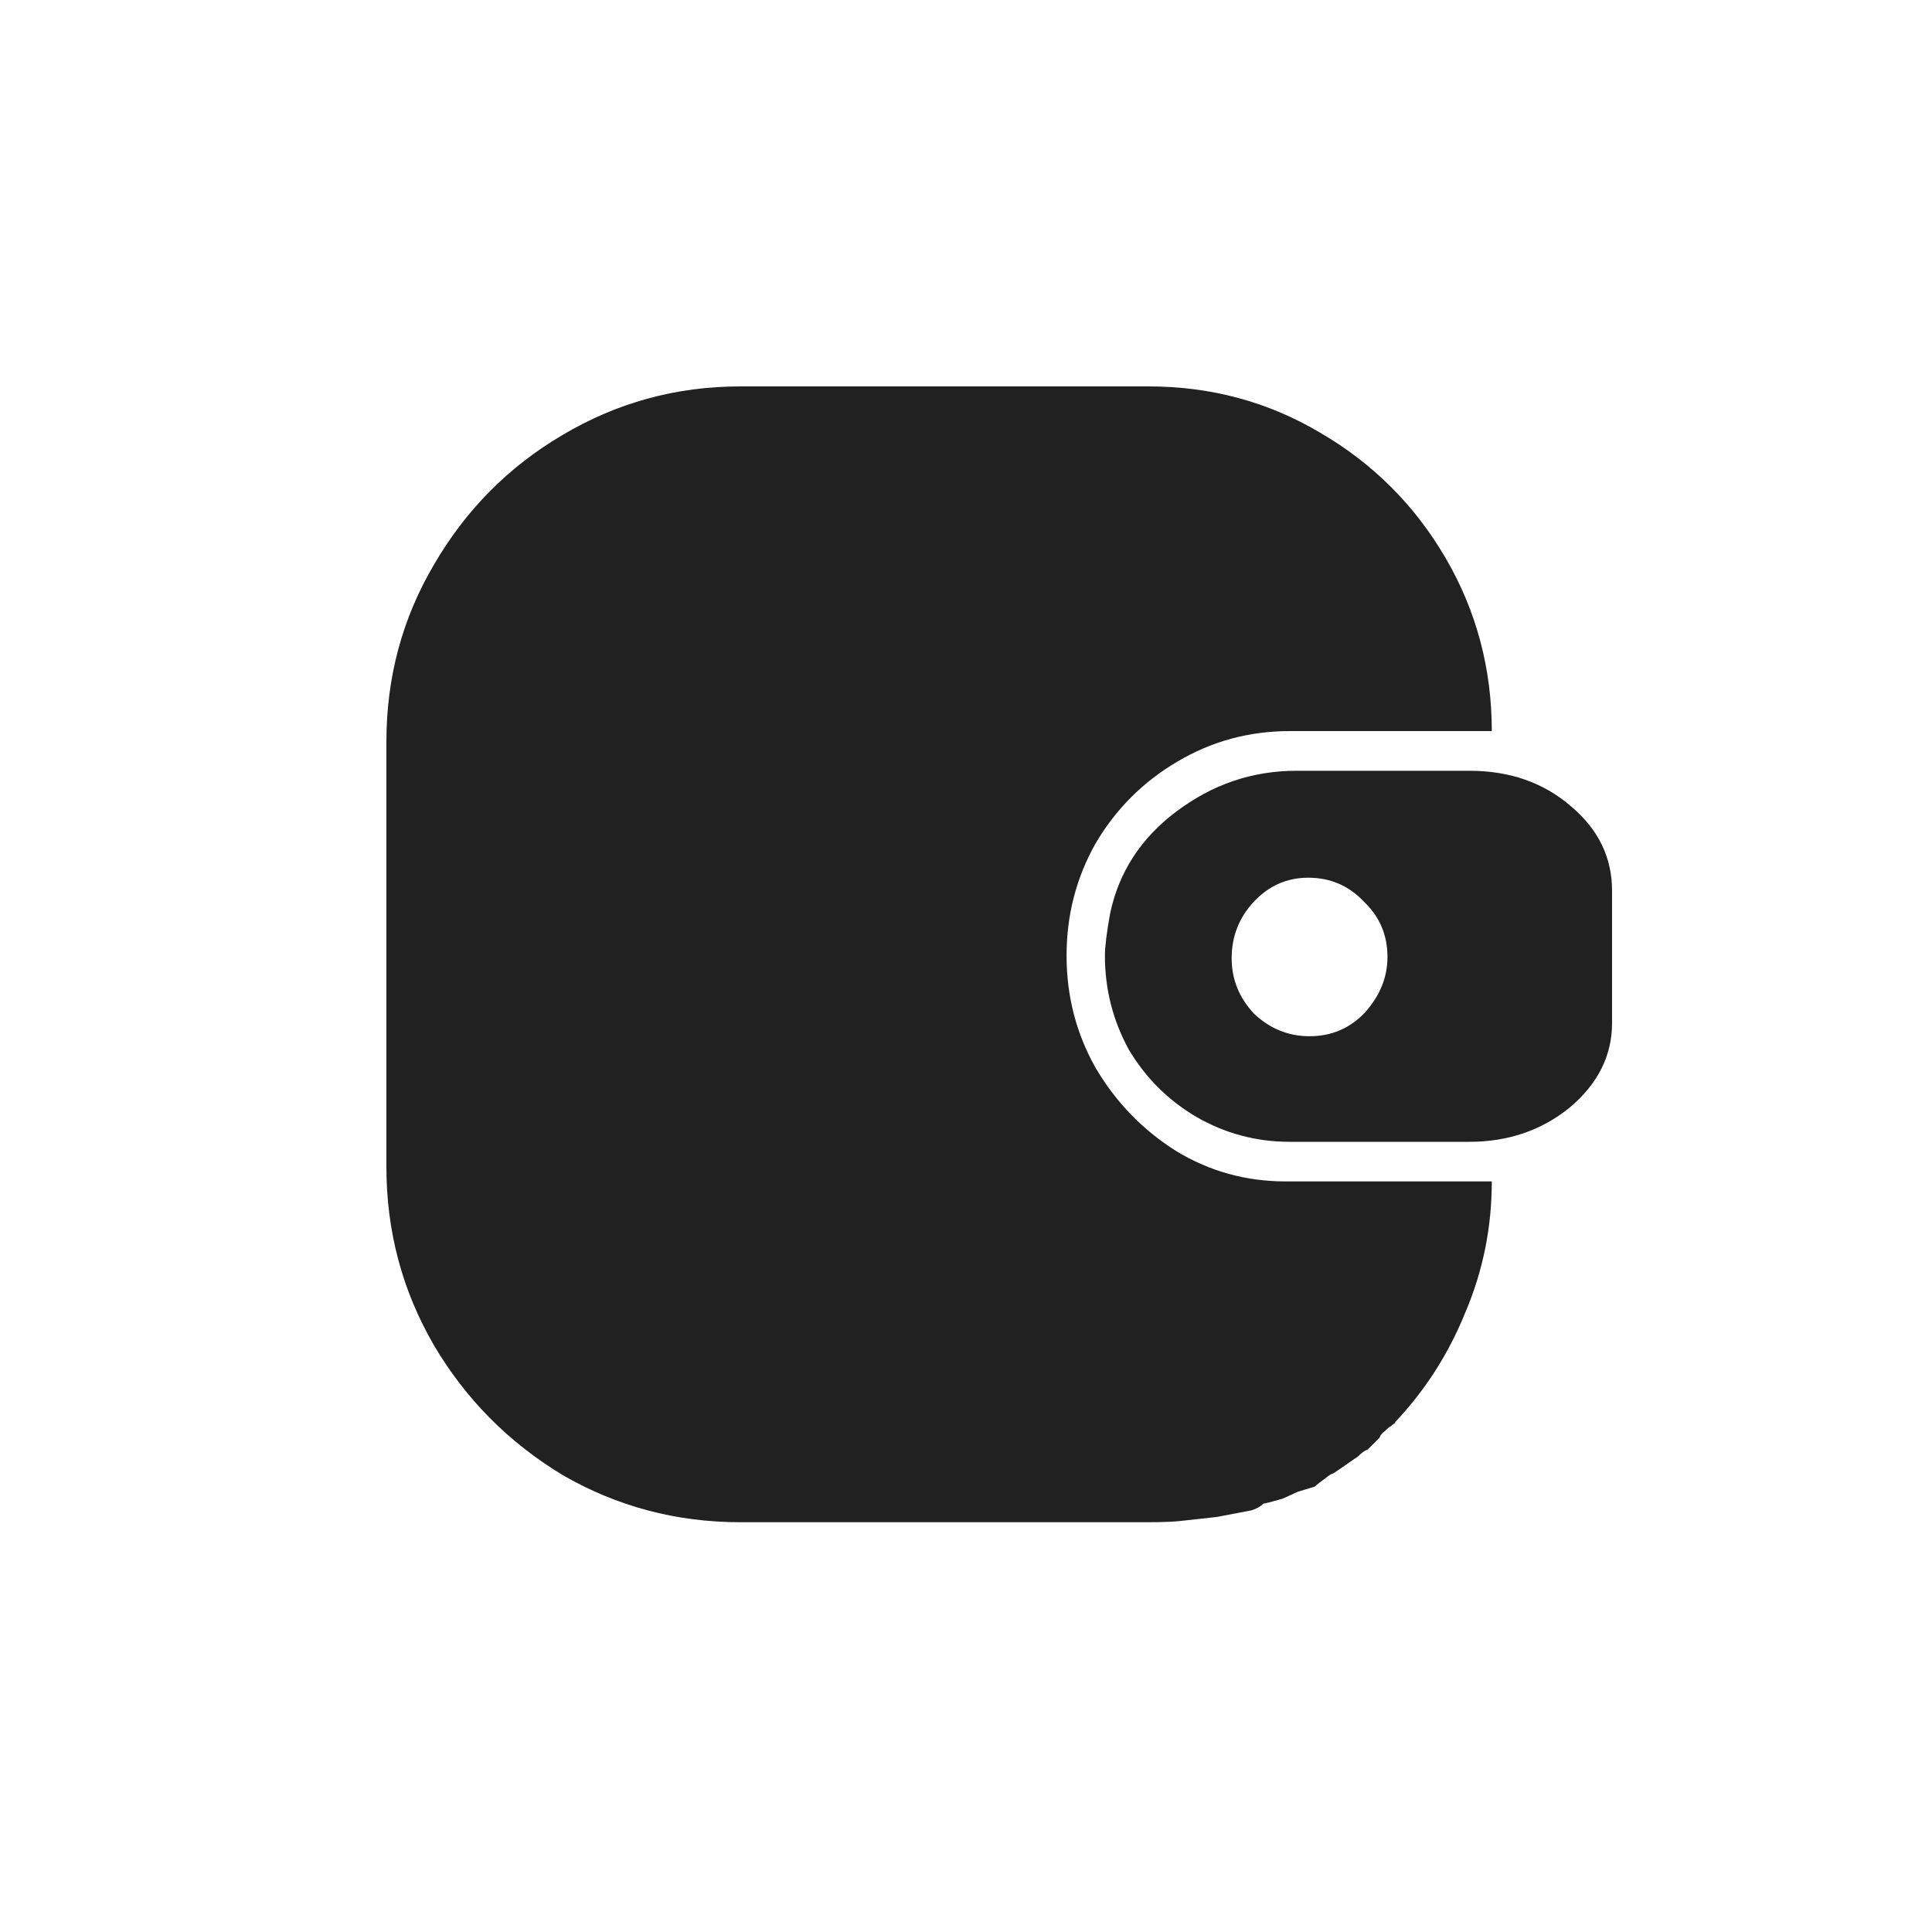 <svg viewBox="0 0 20 20" fill="none"
  xmlns="http://www.w3.org/2000/svg">
  <path d="M11.041 9.893C11.041 10.312 11.141 10.699 11.342 11.055C11.551 11.41 11.829 11.697 12.176 11.916C12.522 12.126 12.9 12.23 13.31 12.23H15.443C15.443 12.704 15.352 13.156 15.17 13.584C14.997 14.012 14.755 14.391 14.445 14.719C14.445 14.728 14.436 14.737 14.418 14.746L14.404 14.76C14.386 14.769 14.363 14.787 14.336 14.815C14.309 14.833 14.29 14.855 14.281 14.883L14.158 15.006C14.131 15.015 14.104 15.033 14.076 15.06C14.058 15.079 14.04 15.092 14.021 15.102L13.885 15.197C13.857 15.216 13.83 15.234 13.803 15.252C13.775 15.261 13.753 15.275 13.734 15.293C13.671 15.338 13.63 15.37 13.611 15.389L13.434 15.443C13.352 15.48 13.301 15.503 13.283 15.512C13.256 15.521 13.224 15.53 13.188 15.539C13.16 15.548 13.124 15.557 13.078 15.566C13.051 15.594 13.01 15.617 12.955 15.635L12.6 15.703L12.23 15.744C12.158 15.753 12.039 15.758 11.875 15.758H7.664C6.999 15.758 6.383 15.594 5.818 15.266C5.262 14.928 4.82 14.482 4.492 13.926C4.164 13.361 4 12.745 4 12.08V7.678C4 7.012 4.164 6.402 4.492 5.846C4.82 5.281 5.262 4.834 5.818 4.506C6.383 4.169 6.999 4 7.664 4H11.889C12.536 4 13.128 4.16 13.666 4.479C14.213 4.798 14.646 5.23 14.965 5.777C15.284 6.324 15.443 6.921 15.443 7.568H13.352C12.932 7.568 12.545 7.673 12.19 7.883C11.834 8.092 11.551 8.375 11.342 8.73C11.141 9.086 11.041 9.473 11.041 9.893ZM11.492 9.455C11.583 9.027 11.811 8.676 12.176 8.402C12.55 8.12 12.964 7.979 13.42 7.979H15.211C15.63 7.979 15.981 8.102 16.264 8.348C16.546 8.585 16.688 8.876 16.688 9.223V10.59C16.688 10.927 16.542 11.219 16.25 11.465C15.958 11.702 15.612 11.82 15.211 11.82H13.352C13.005 11.82 12.682 11.734 12.381 11.56C12.089 11.387 11.857 11.155 11.684 10.863C11.52 10.562 11.438 10.239 11.438 9.893C11.438 9.801 11.456 9.656 11.492 9.455ZM12.75 9.92C12.75 10.139 12.828 10.33 12.982 10.494C13.146 10.649 13.338 10.727 13.557 10.727C13.784 10.727 13.976 10.645 14.131 10.48C14.286 10.307 14.363 10.116 14.363 9.906C14.363 9.678 14.281 9.487 14.117 9.332C13.962 9.168 13.771 9.086 13.543 9.086C13.324 9.086 13.137 9.168 12.982 9.332C12.828 9.496 12.75 9.692 12.75 9.92Z" fill="#212121"/>
</svg>
